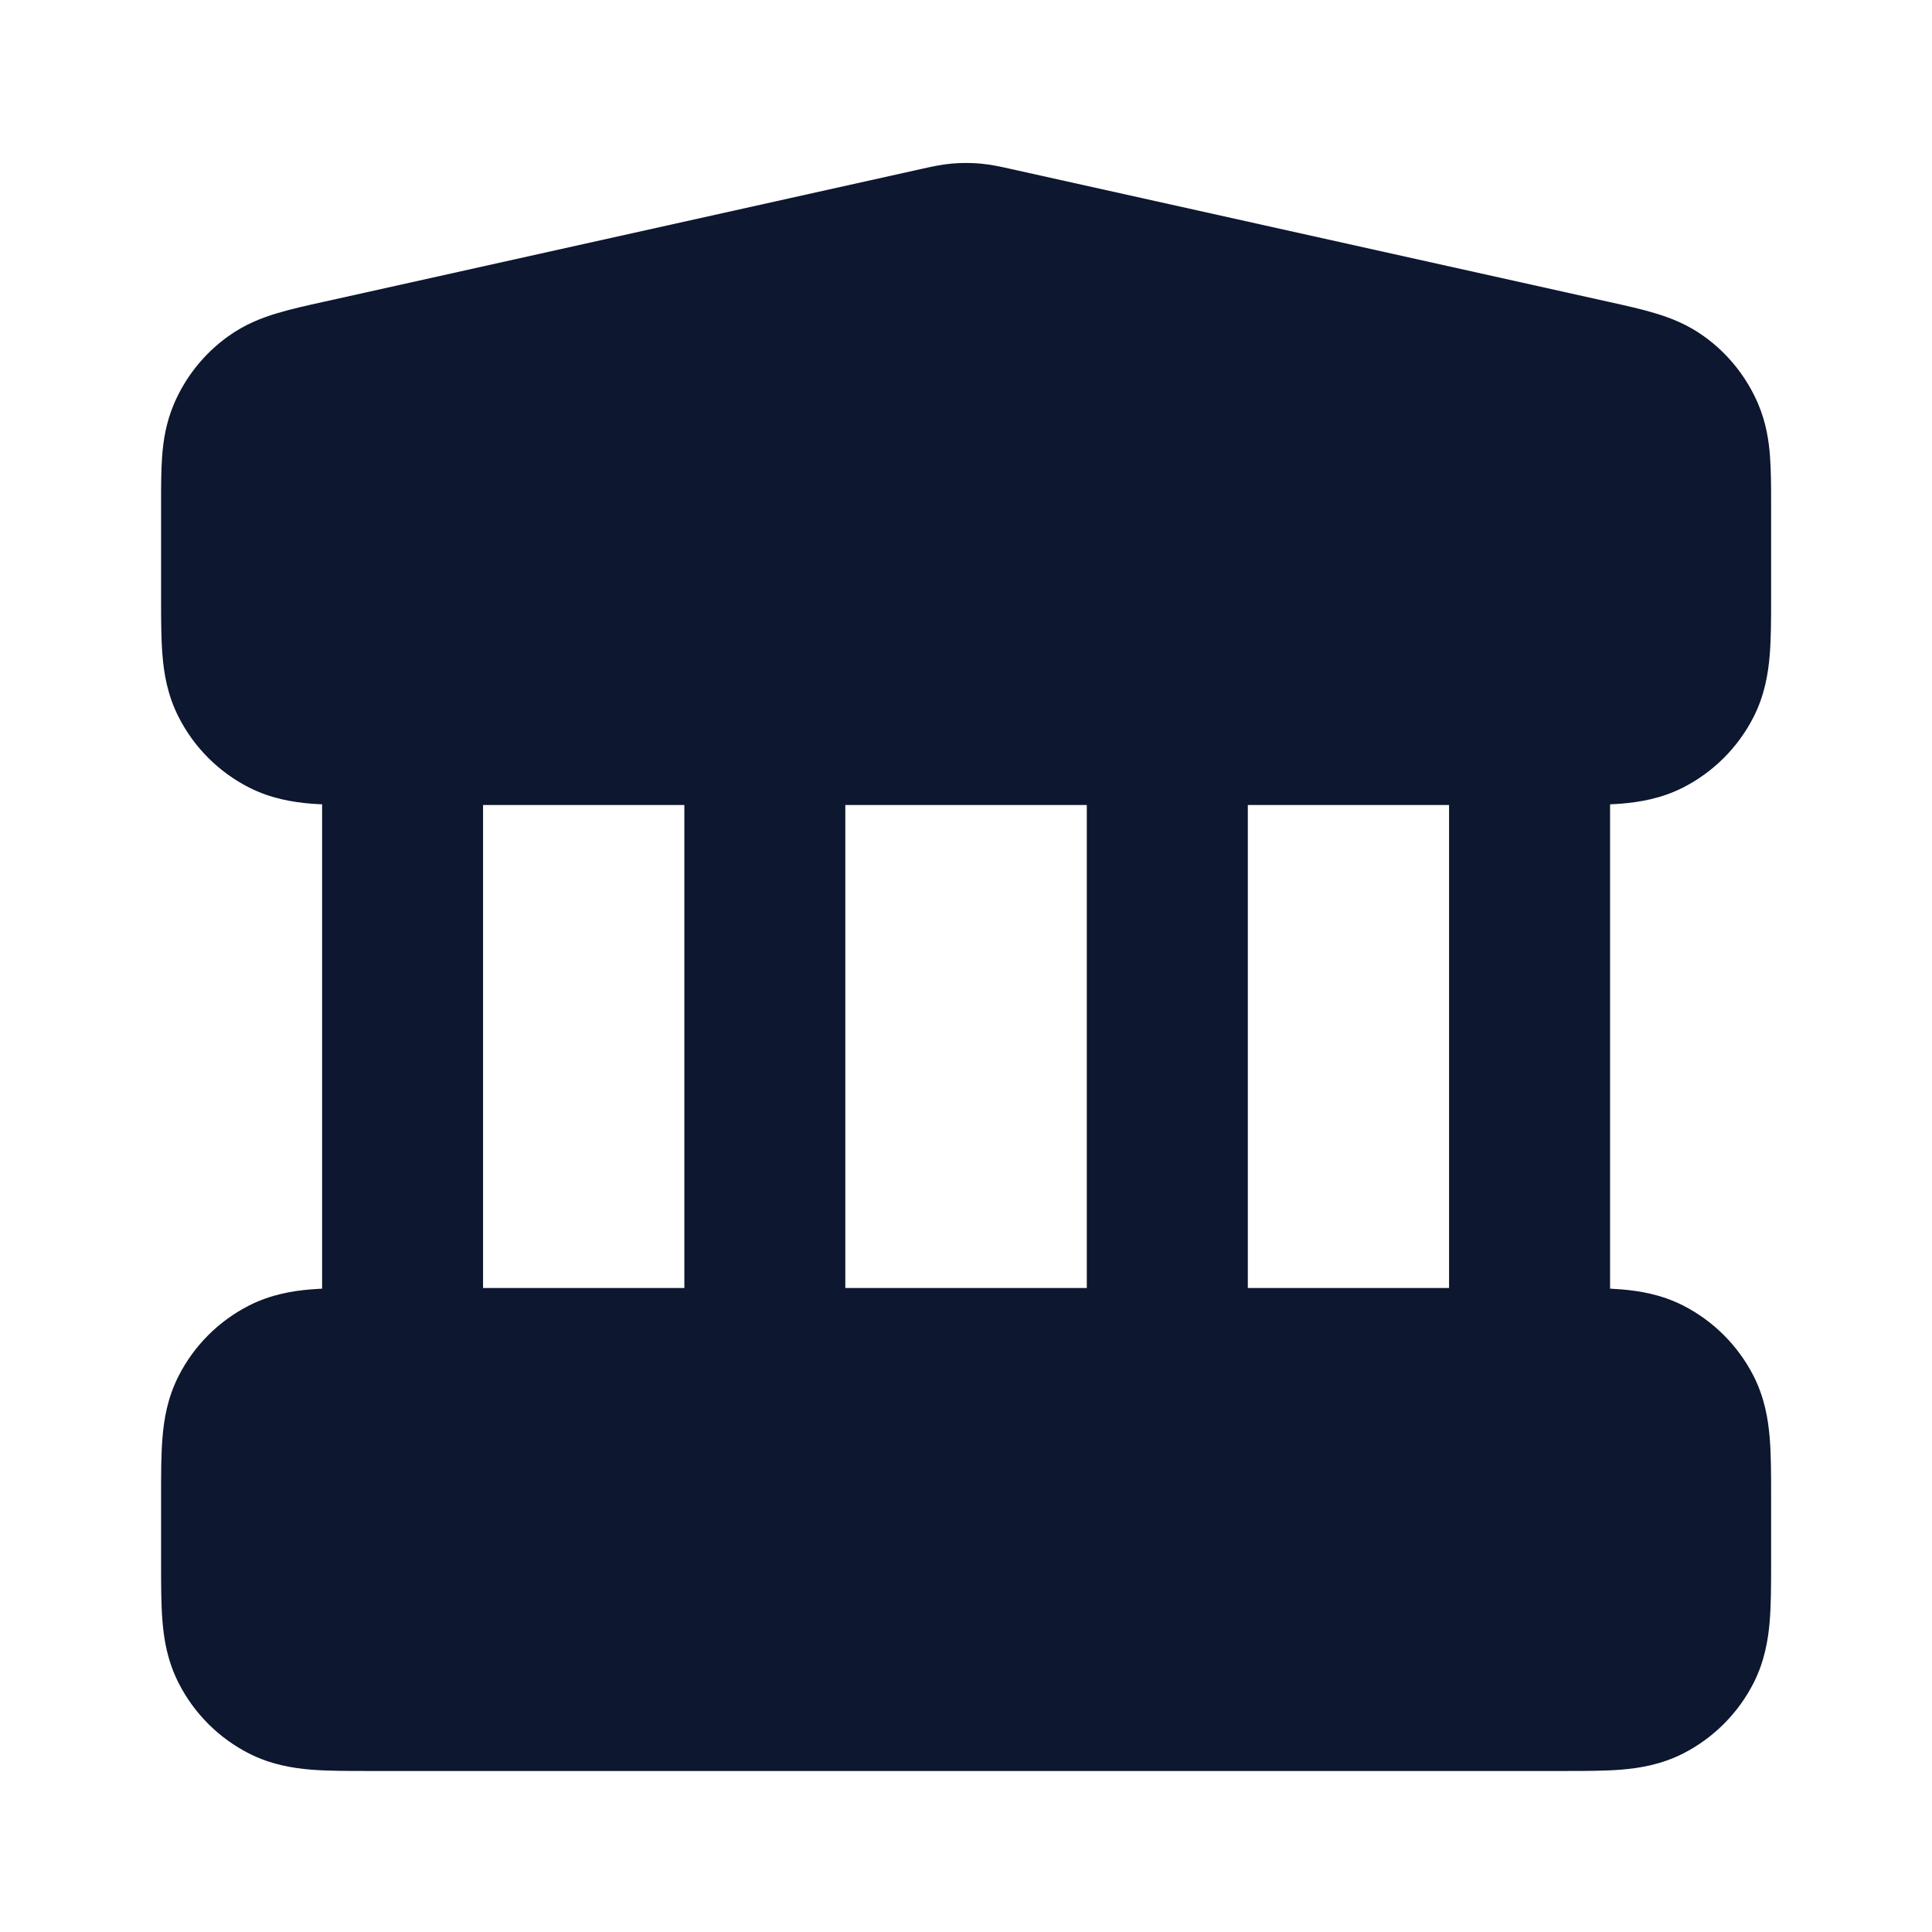 <svg width="32" height="32" viewBox="0 0 32 32" fill="none" xmlns="http://www.w3.org/2000/svg">
<g id="bank">
<path id="Solid" fill-rule="evenodd" clip-rule="evenodd" d="M15.768 2.709C15.923 2.696 16.079 2.696 16.234 2.709C16.413 2.725 16.583 2.763 16.718 2.793L26.656 5.002C26.923 5.061 27.188 5.12 27.413 5.188C27.664 5.263 27.949 5.372 28.227 5.573C28.619 5.855 28.927 6.24 29.118 6.684C29.253 6.999 29.298 7.301 29.317 7.562C29.335 7.796 29.335 8.068 29.335 8.342V9.909C29.335 10.246 29.335 10.573 29.312 10.851C29.287 11.156 29.228 11.515 29.044 11.877C28.788 12.379 28.38 12.787 27.879 13.043C27.517 13.227 27.157 13.286 26.852 13.311C26.793 13.316 26.731 13.319 26.668 13.322V21.344C26.731 21.347 26.793 21.351 26.852 21.356C27.157 21.381 27.517 21.44 27.879 21.624C28.38 21.88 28.788 22.288 29.044 22.789C29.228 23.151 29.287 23.511 29.312 23.816C29.335 24.093 29.335 24.421 29.335 24.757V25.91C29.335 26.246 29.335 26.573 29.312 26.851C29.287 27.156 29.228 27.515 29.044 27.877C28.788 28.379 28.38 28.787 27.879 29.043C27.517 29.227 27.157 29.286 26.852 29.311C26.575 29.333 26.247 29.333 25.91 29.333H6.092C5.756 29.333 5.428 29.333 5.15 29.311C4.846 29.286 4.486 29.227 4.124 29.043C3.622 28.787 3.214 28.379 2.959 27.877C2.774 27.515 2.715 27.156 2.691 26.851C2.668 26.573 2.668 26.246 2.668 25.909L2.668 24.758C2.668 24.421 2.668 24.093 2.691 23.816C2.715 23.511 2.774 23.151 2.959 22.789C3.214 22.288 3.622 21.88 4.124 21.624C4.486 21.44 4.846 21.381 5.15 21.356C5.21 21.351 5.271 21.347 5.335 21.344V13.322C5.271 13.319 5.21 13.316 5.15 13.311C4.846 13.286 4.486 13.227 4.124 13.043C3.622 12.787 3.214 12.379 2.959 11.877C2.774 11.515 2.715 11.156 2.691 10.851C2.668 10.573 2.668 10.246 2.668 9.909L2.668 8.342C2.668 8.068 2.668 7.796 2.685 7.562C2.704 7.301 2.749 6.999 2.884 6.684C3.075 6.24 3.383 5.855 3.776 5.573C4.054 5.372 4.339 5.263 4.59 5.188C4.814 5.12 5.08 5.061 5.347 5.002L15.285 2.793C15.42 2.763 15.59 2.725 15.768 2.709ZM8.001 13.333V21.333H11.335V13.333H8.001ZM14.001 13.333V21.333H18.001V13.333L14.001 13.333ZM20.668 13.333V21.333H24.001V13.333H20.668Z" fill="#0D172F"/>
</g>
</svg>
